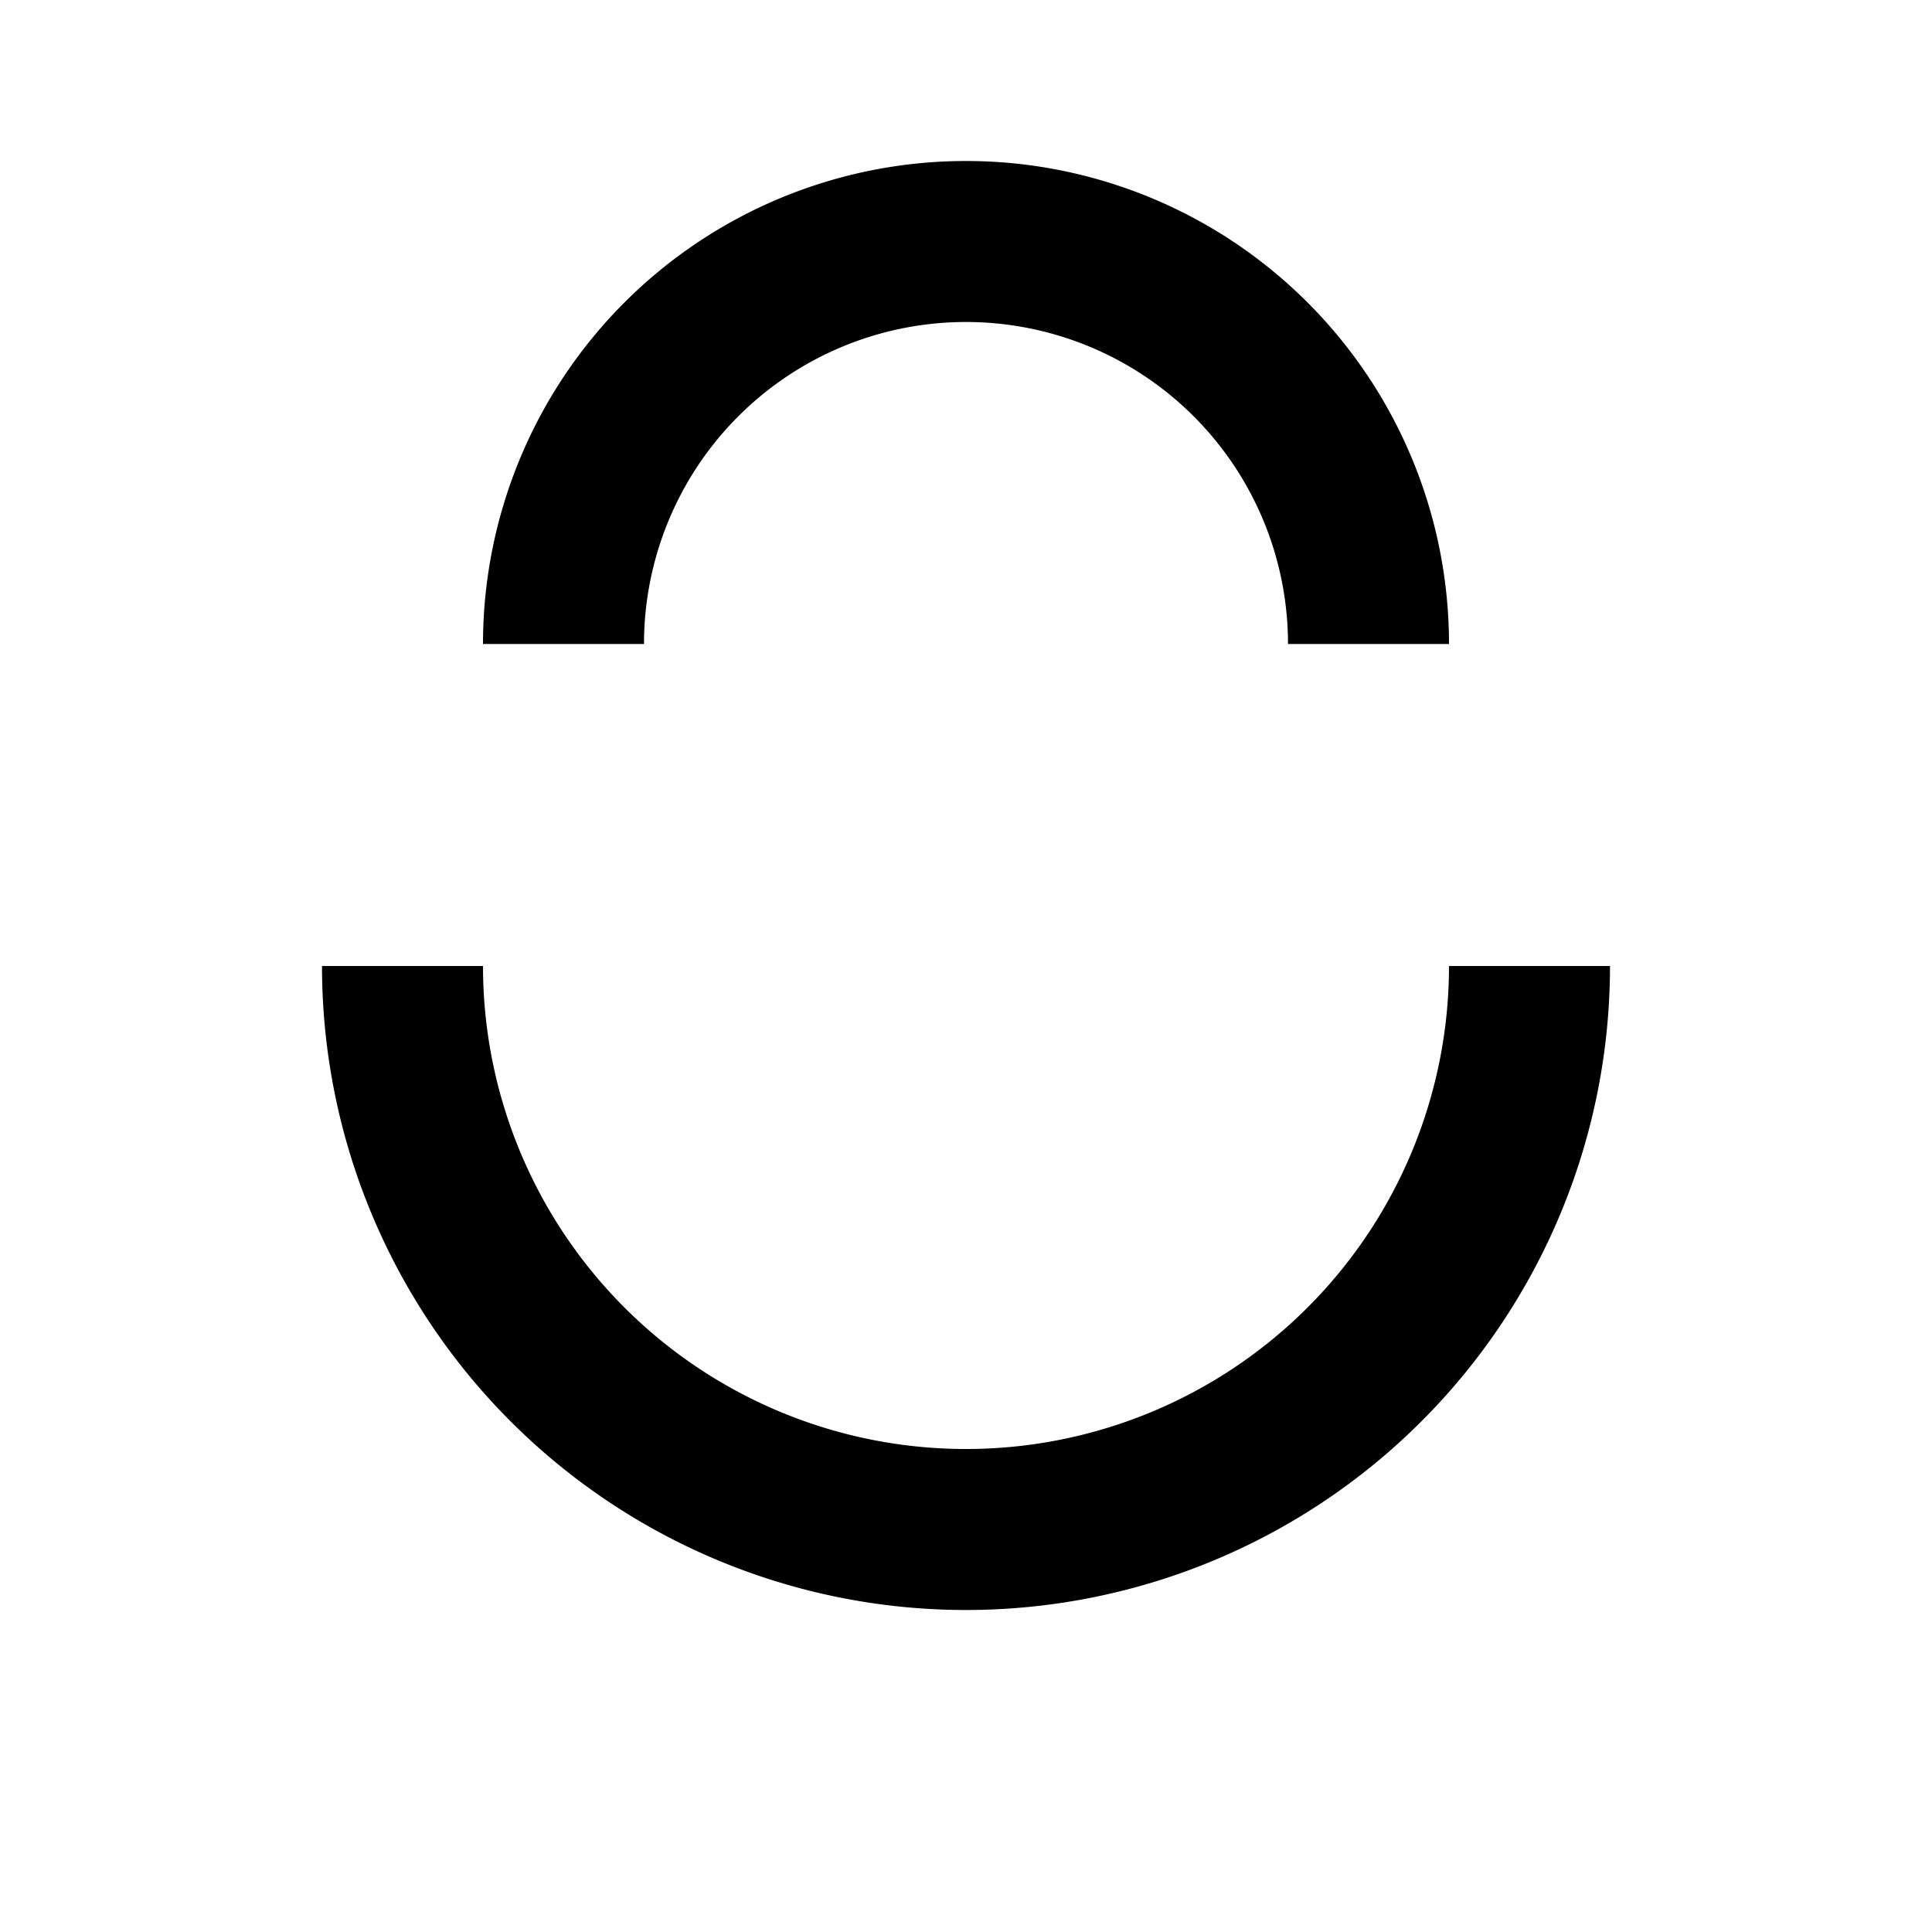 <svg xmlns="http://www.w3.org/2000/svg" viewBox="0 0 24 24" fill="currentColor">
    <path d="M12 4a4 4 0 0 0-4 4h-2a6 6 0 0 1 12 0h-2a4 4 0 0 0-4-4zm0 14a6 6 0 0 1-6-6h-2a8 8 0 0 0 16 0h-2a6 6 0 0 1-6 6z"/>
</svg>
